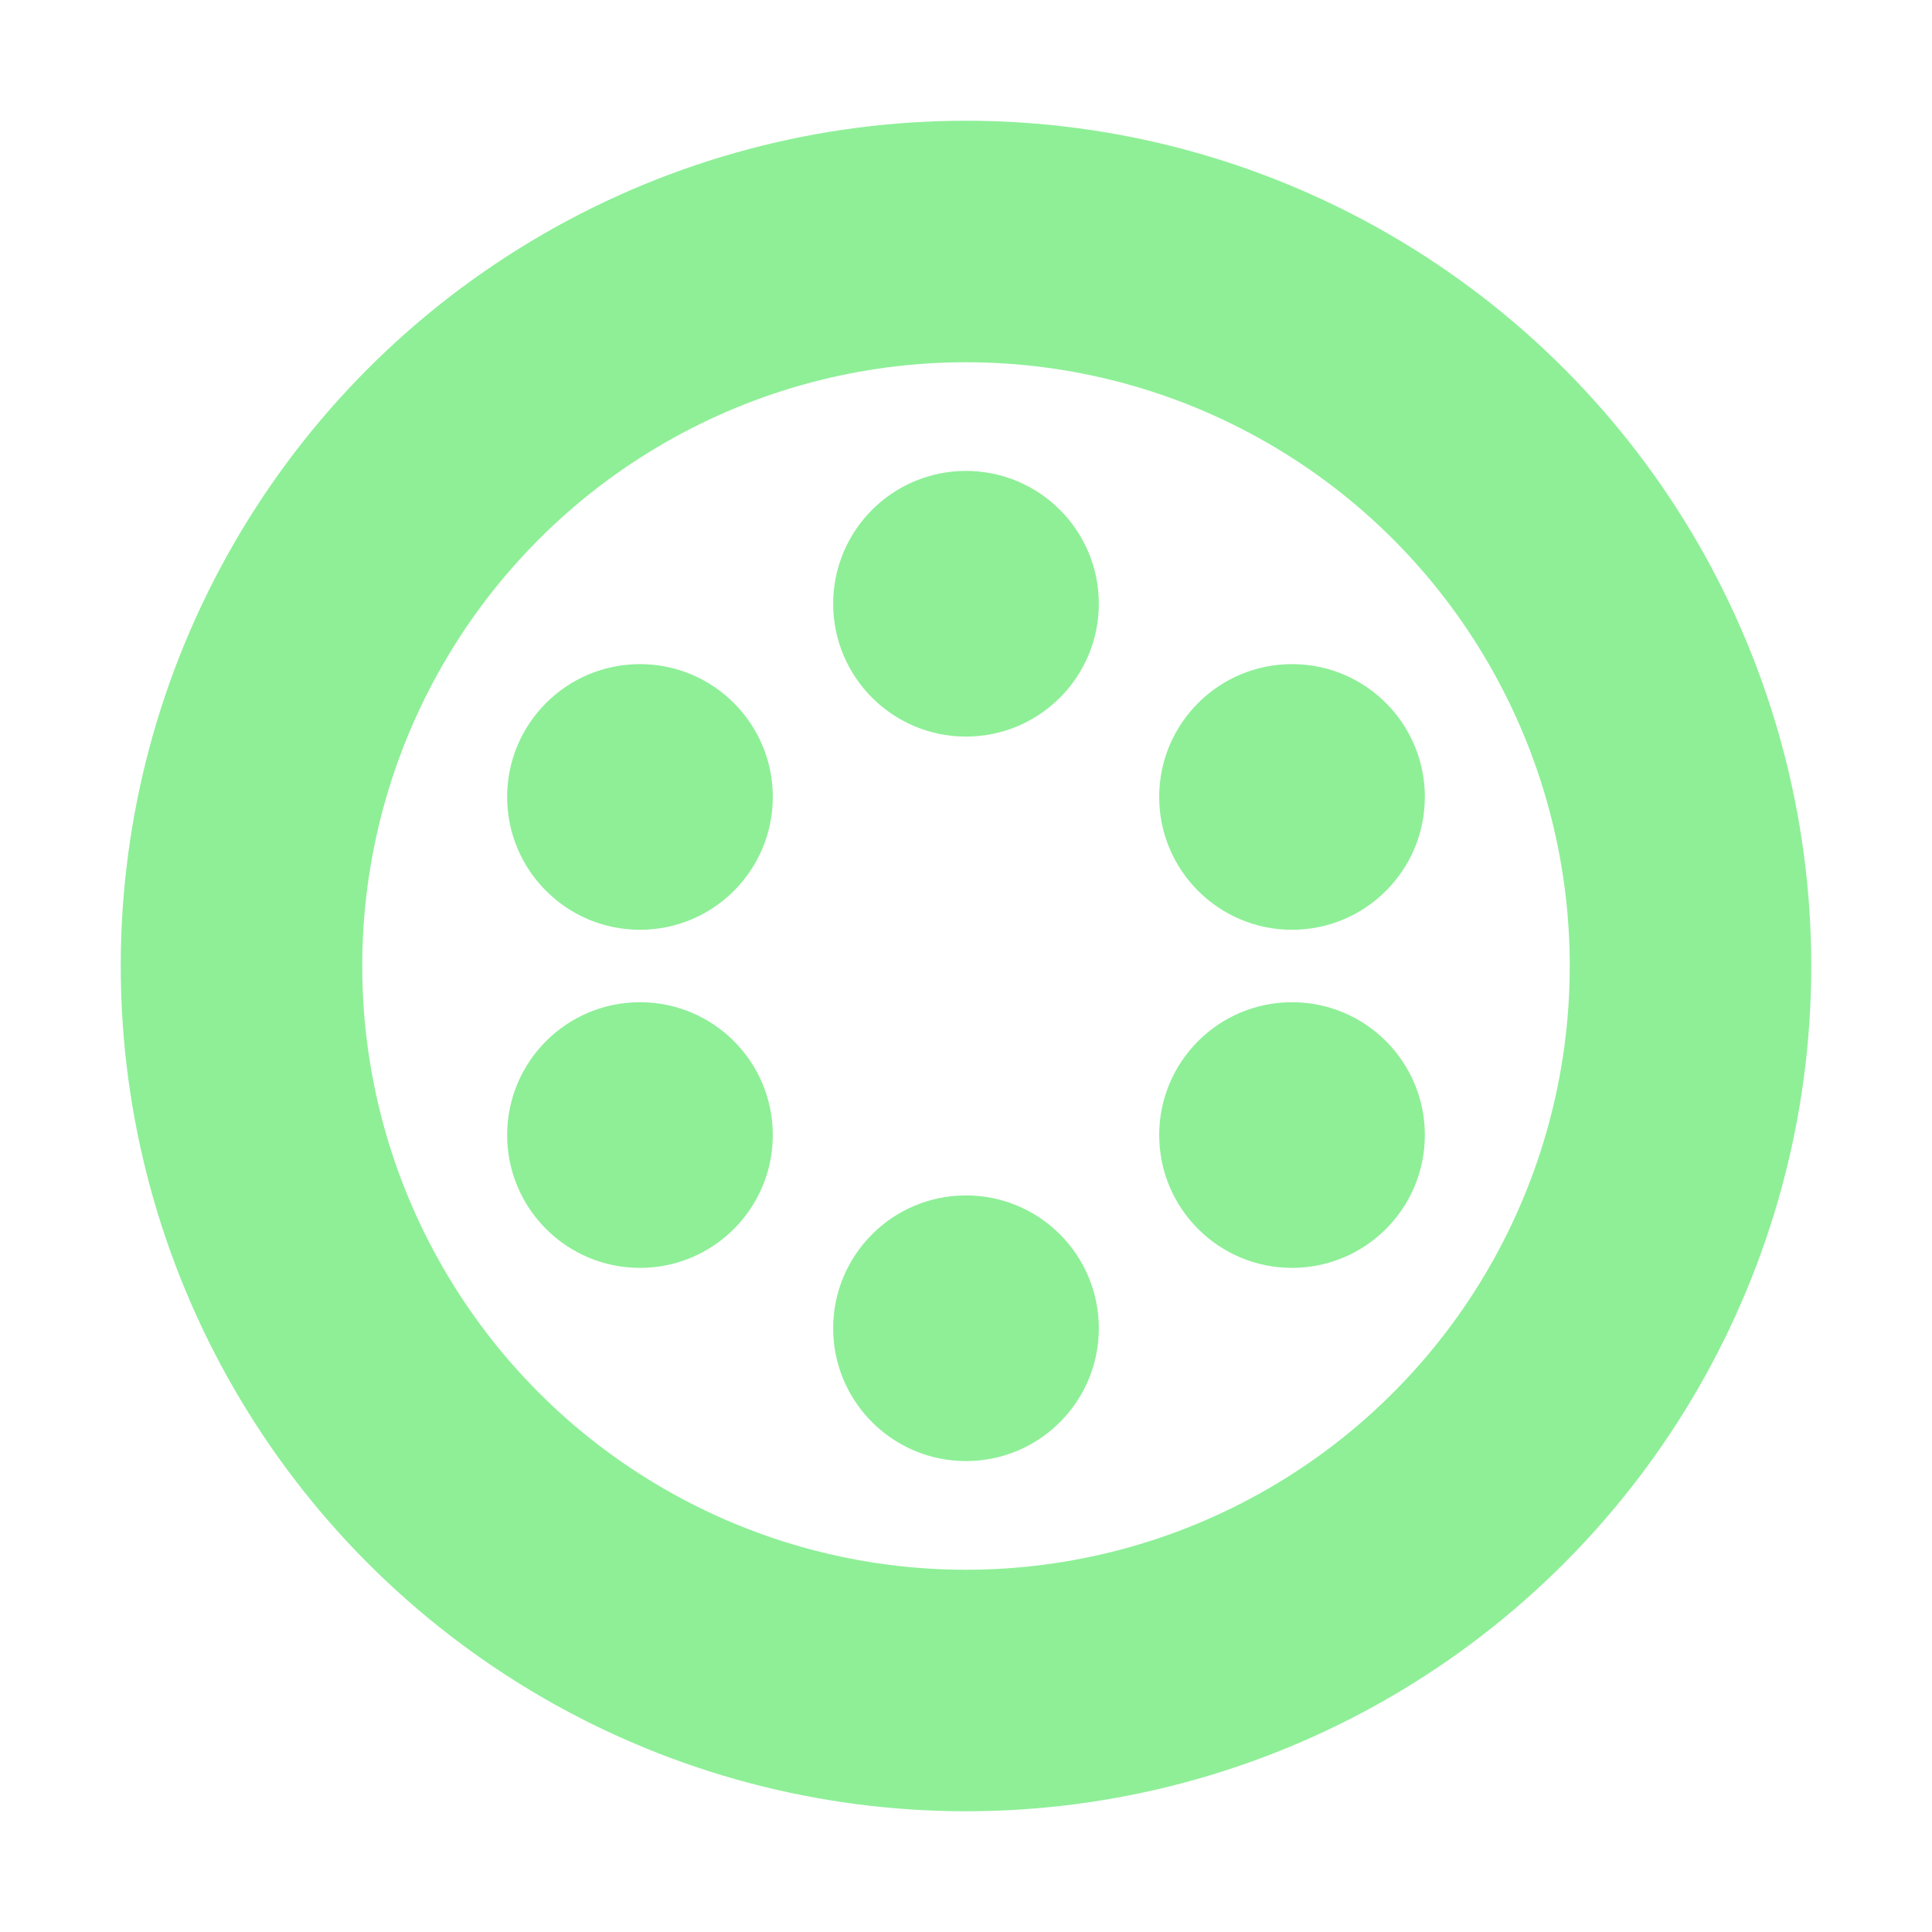 <?xml version="1.0" encoding="UTF-8" standalone="no"?>
<!-- Created with Inkscape (http://www.inkscape.org/) -->

<svg
   width="16"
   height="16"
   viewBox="0 0 16 16"
   version="1.1"
   id="icon_svg"
   inkscape:version="1.2 (dc2aedaf03, 2022-05-15)"
   sodipodi:docname="circular_container.svg"
   xmlns:inkscape="http://www.inkscape.org/namespaces/inkscape"
   xmlns:sodipodi="http://sodipodi.sourceforge.net/DTD/sodipodi-0.dtd"
   xmlns="http://www.w3.org/2000/svg"
   xmlns:svg="http://www.w3.org/2000/svg">
  <sodipodi:namedview
     id="base_view"
     inkscape:document-units="px"
     showgrid="true"
     units="px"
     width="16px"
     viewbox-height="16"
     inkscape:snap-grids="true"
     pagecolor="#ffffff"
     bordercolor="#999999"
     borderopacity="1"
     inkscape:showpageshadow="0"
     inkscape:pageopacity="0"
     inkscape:pagecheckerboard="0"
     inkscape:deskcolor="#d1d1d1"
     inkscape:zoom="11.313708"
     inkscape:cx="12.020815"
     inkscape:cy="10.032077"
     inkscape:window-width="1368"
     inkscape:window-height="850"
     inkscape:window-x="-6"
     inkscape:window-y="-6"
     inkscape:window-maximized="1"
     inkscape:current-layer="items">
    <inkscape:grid
       type="xygrid"
       id="base_grid"
       dotted="true"
       empspacing="4" />
  </sodipodi:namedview>
  <defs
     id="base_definitions" />
  <g
     inkscape:label="Base Layer"
     inkscape:groupmode="layer"
     id="base_layer">
    <circle
       id="container"
       cx="8"
       cy="8"
       r="6"
       fill="none"
       stroke="#8eef97"
       stroke-width="2" />
    <g
       id="items"
       fill="#8eef97">
      <circle
         id="item_1"
         cx="8"
         cy="5"
         r="1.1" />
      <circle
         id="item_2"
         cx="10.7"
         cy="6.6"
         r="1.1" />
      <circle
         id="item_3"
         cx="10.7"
         cy="9.4"
         r="1.1" />
      <circle
         id="item_4"
         cx="8"
         cy="11"
         r="1.1" />
      <circle
         id="item_5"
         cx="5.3"
         cy="9.4"
         r="1.1" />
      <circle
         id="item_6"
         cx="5.3"
         cy="6.6"
         r="1.1" />
    </g>
  </g>
</svg>
